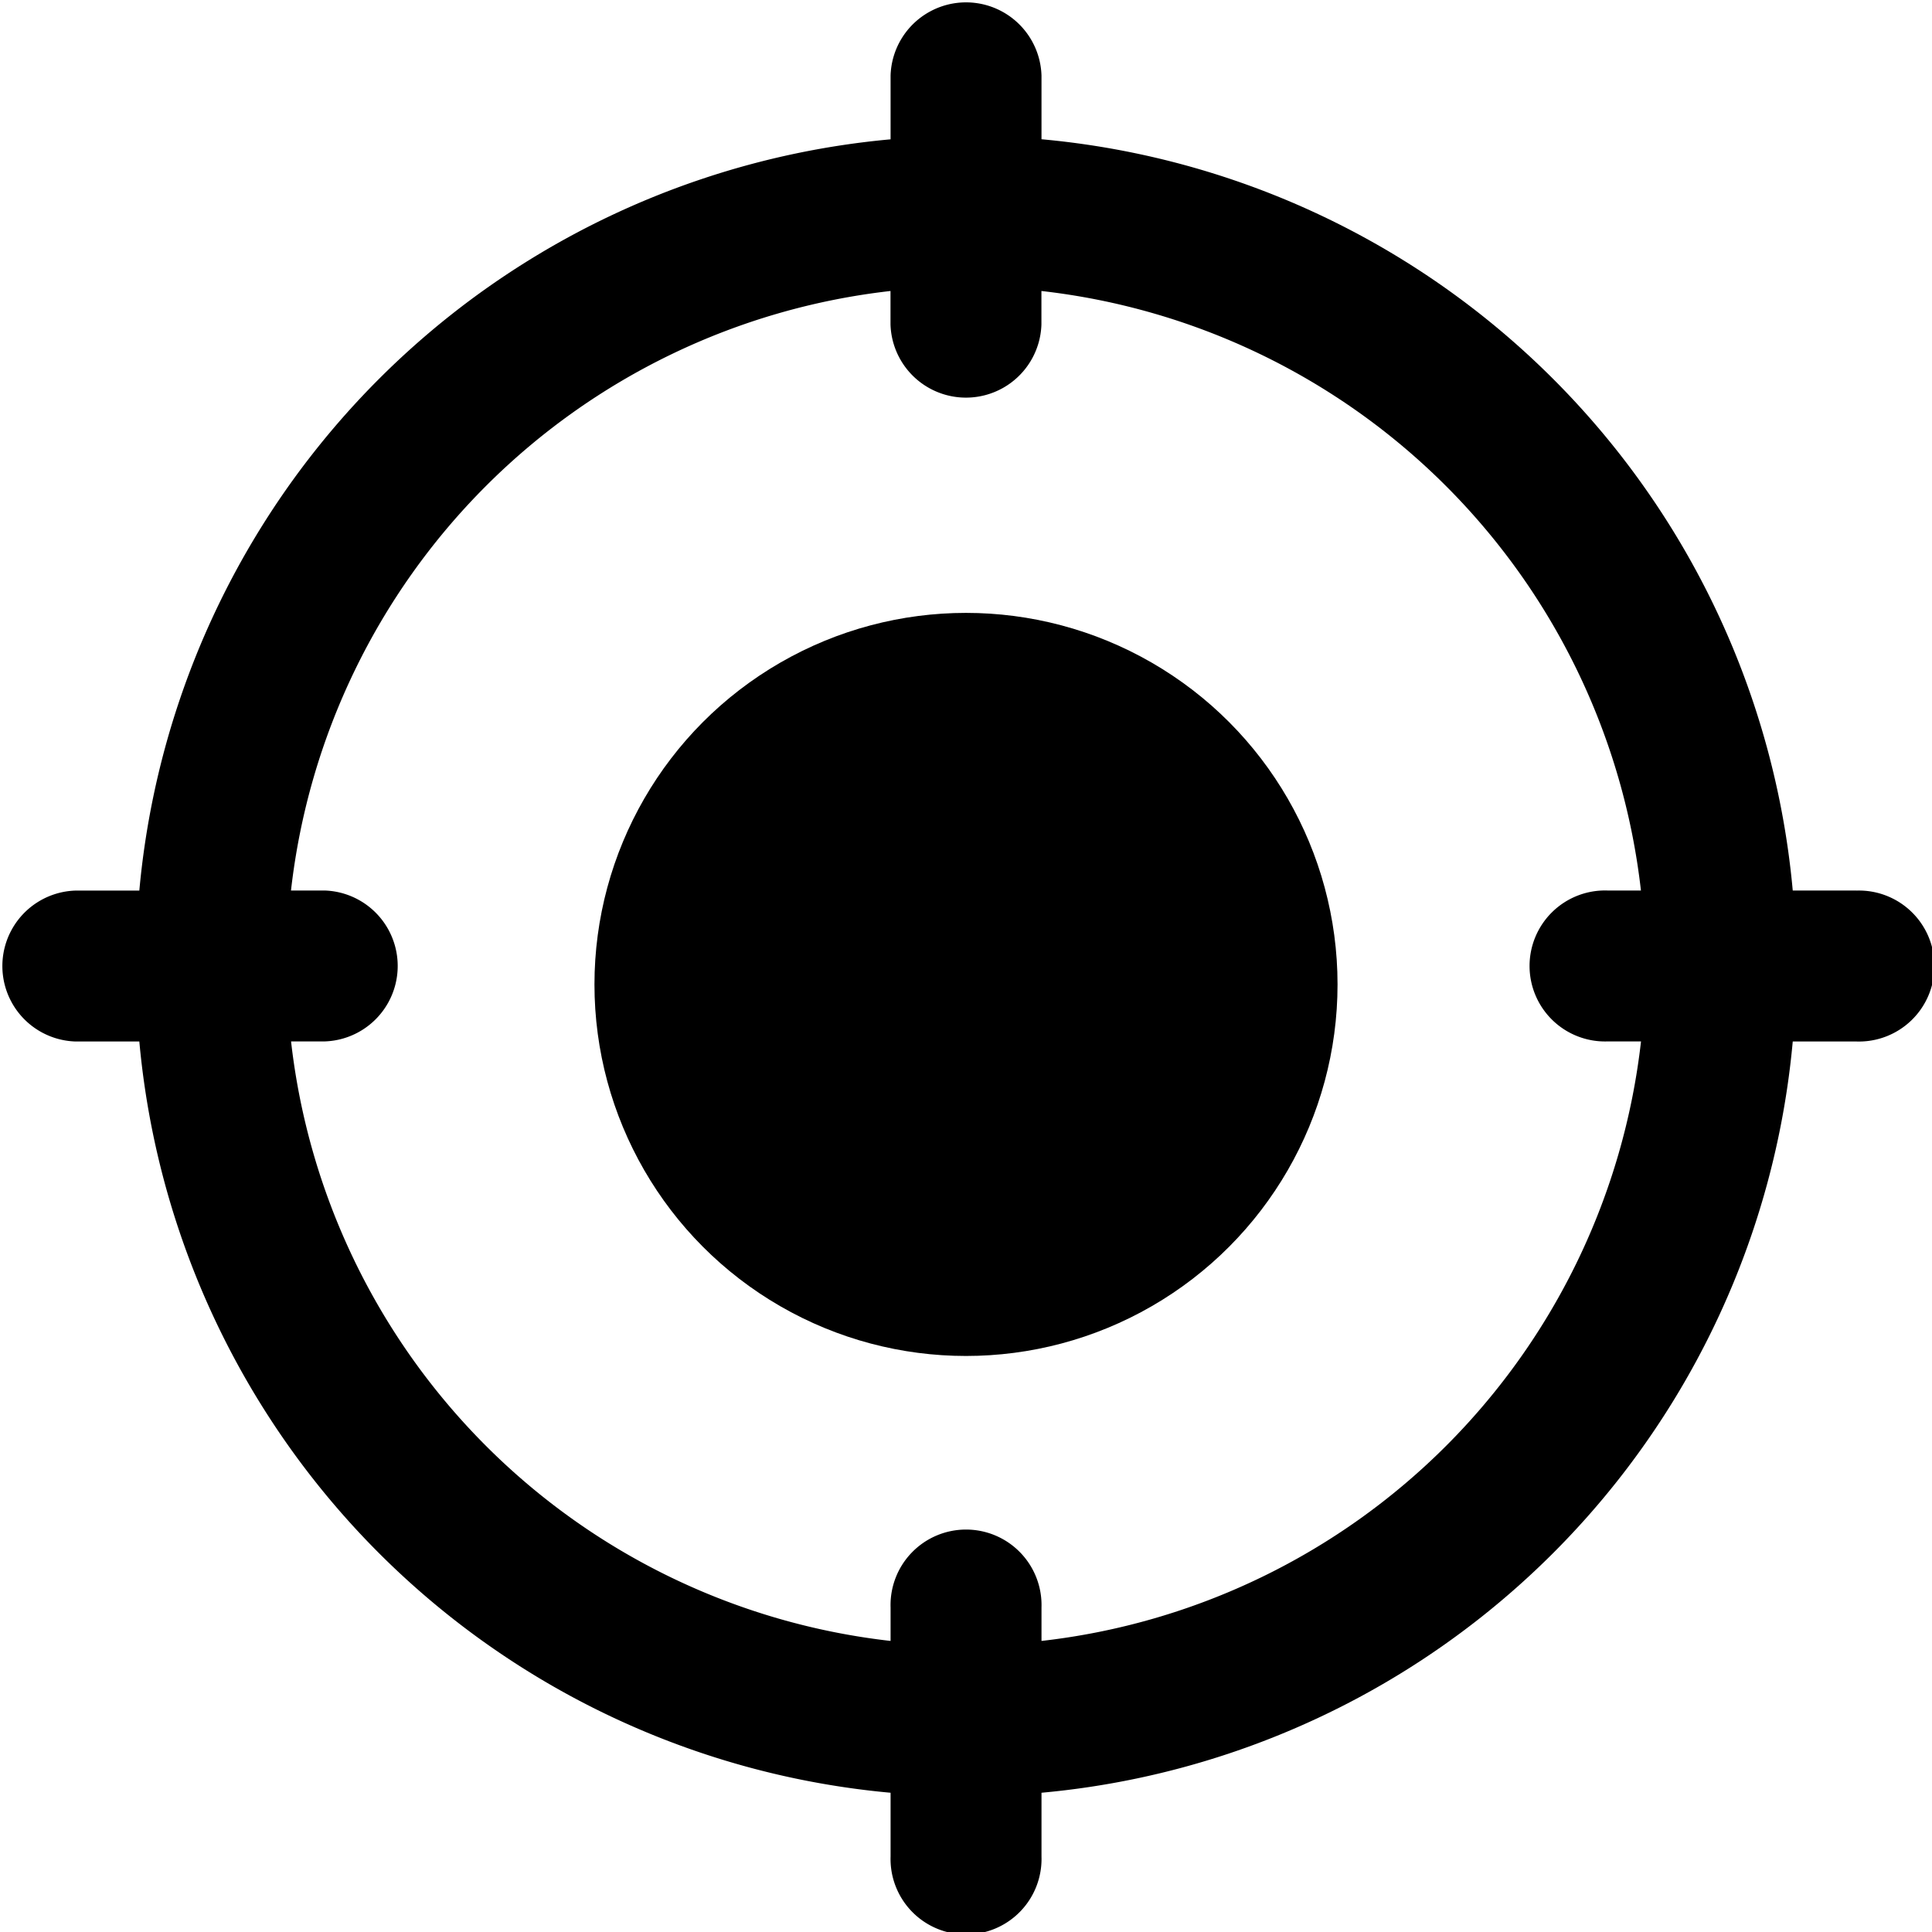 <svg id="Group_143200" data-name="Group 143200" xmlns="http://www.w3.org/2000/svg" width="26" height="26" viewBox="0 0 26 26">
  <path id="Path_19090" data-name="Path 19090" d="M24.985,11.984h-.859a11.167,11.167,0,0,0-10.11-10.11V1.016a1.016,1.016,0,0,0-2.031,0v.859a11.167,11.167,0,0,0-10.11,10.11H1.016a1.016,1.016,0,0,0,0,2.031h.859a11.167,11.167,0,0,0,10.11,10.11v.859a1.016,1.016,0,1,0,2.031,0v-.859a11.167,11.167,0,0,0,10.11-10.11h.859a1.016,1.016,0,1,0,0-2.031Zm-3.352,2.031h.451a9.158,9.158,0,0,1-8.068,8.068v-.451a1.016,1.016,0,1,0-2.031,0v.451a9.158,9.158,0,0,1-8.068-8.068h.451a1.016,1.016,0,0,0,0-2.031H3.916a9.158,9.158,0,0,1,8.068-8.068v.451a1.016,1.016,0,0,0,2.031,0V3.916a9.158,9.158,0,0,1,8.068,8.068h-.451a1.016,1.016,0,1,0,0,2.031Z"/>
  <circle id="Ellipse_997" data-name="Ellipse 997" cx="5" cy="5" r="5" transform="translate(8 8.248)"/>
</svg>
